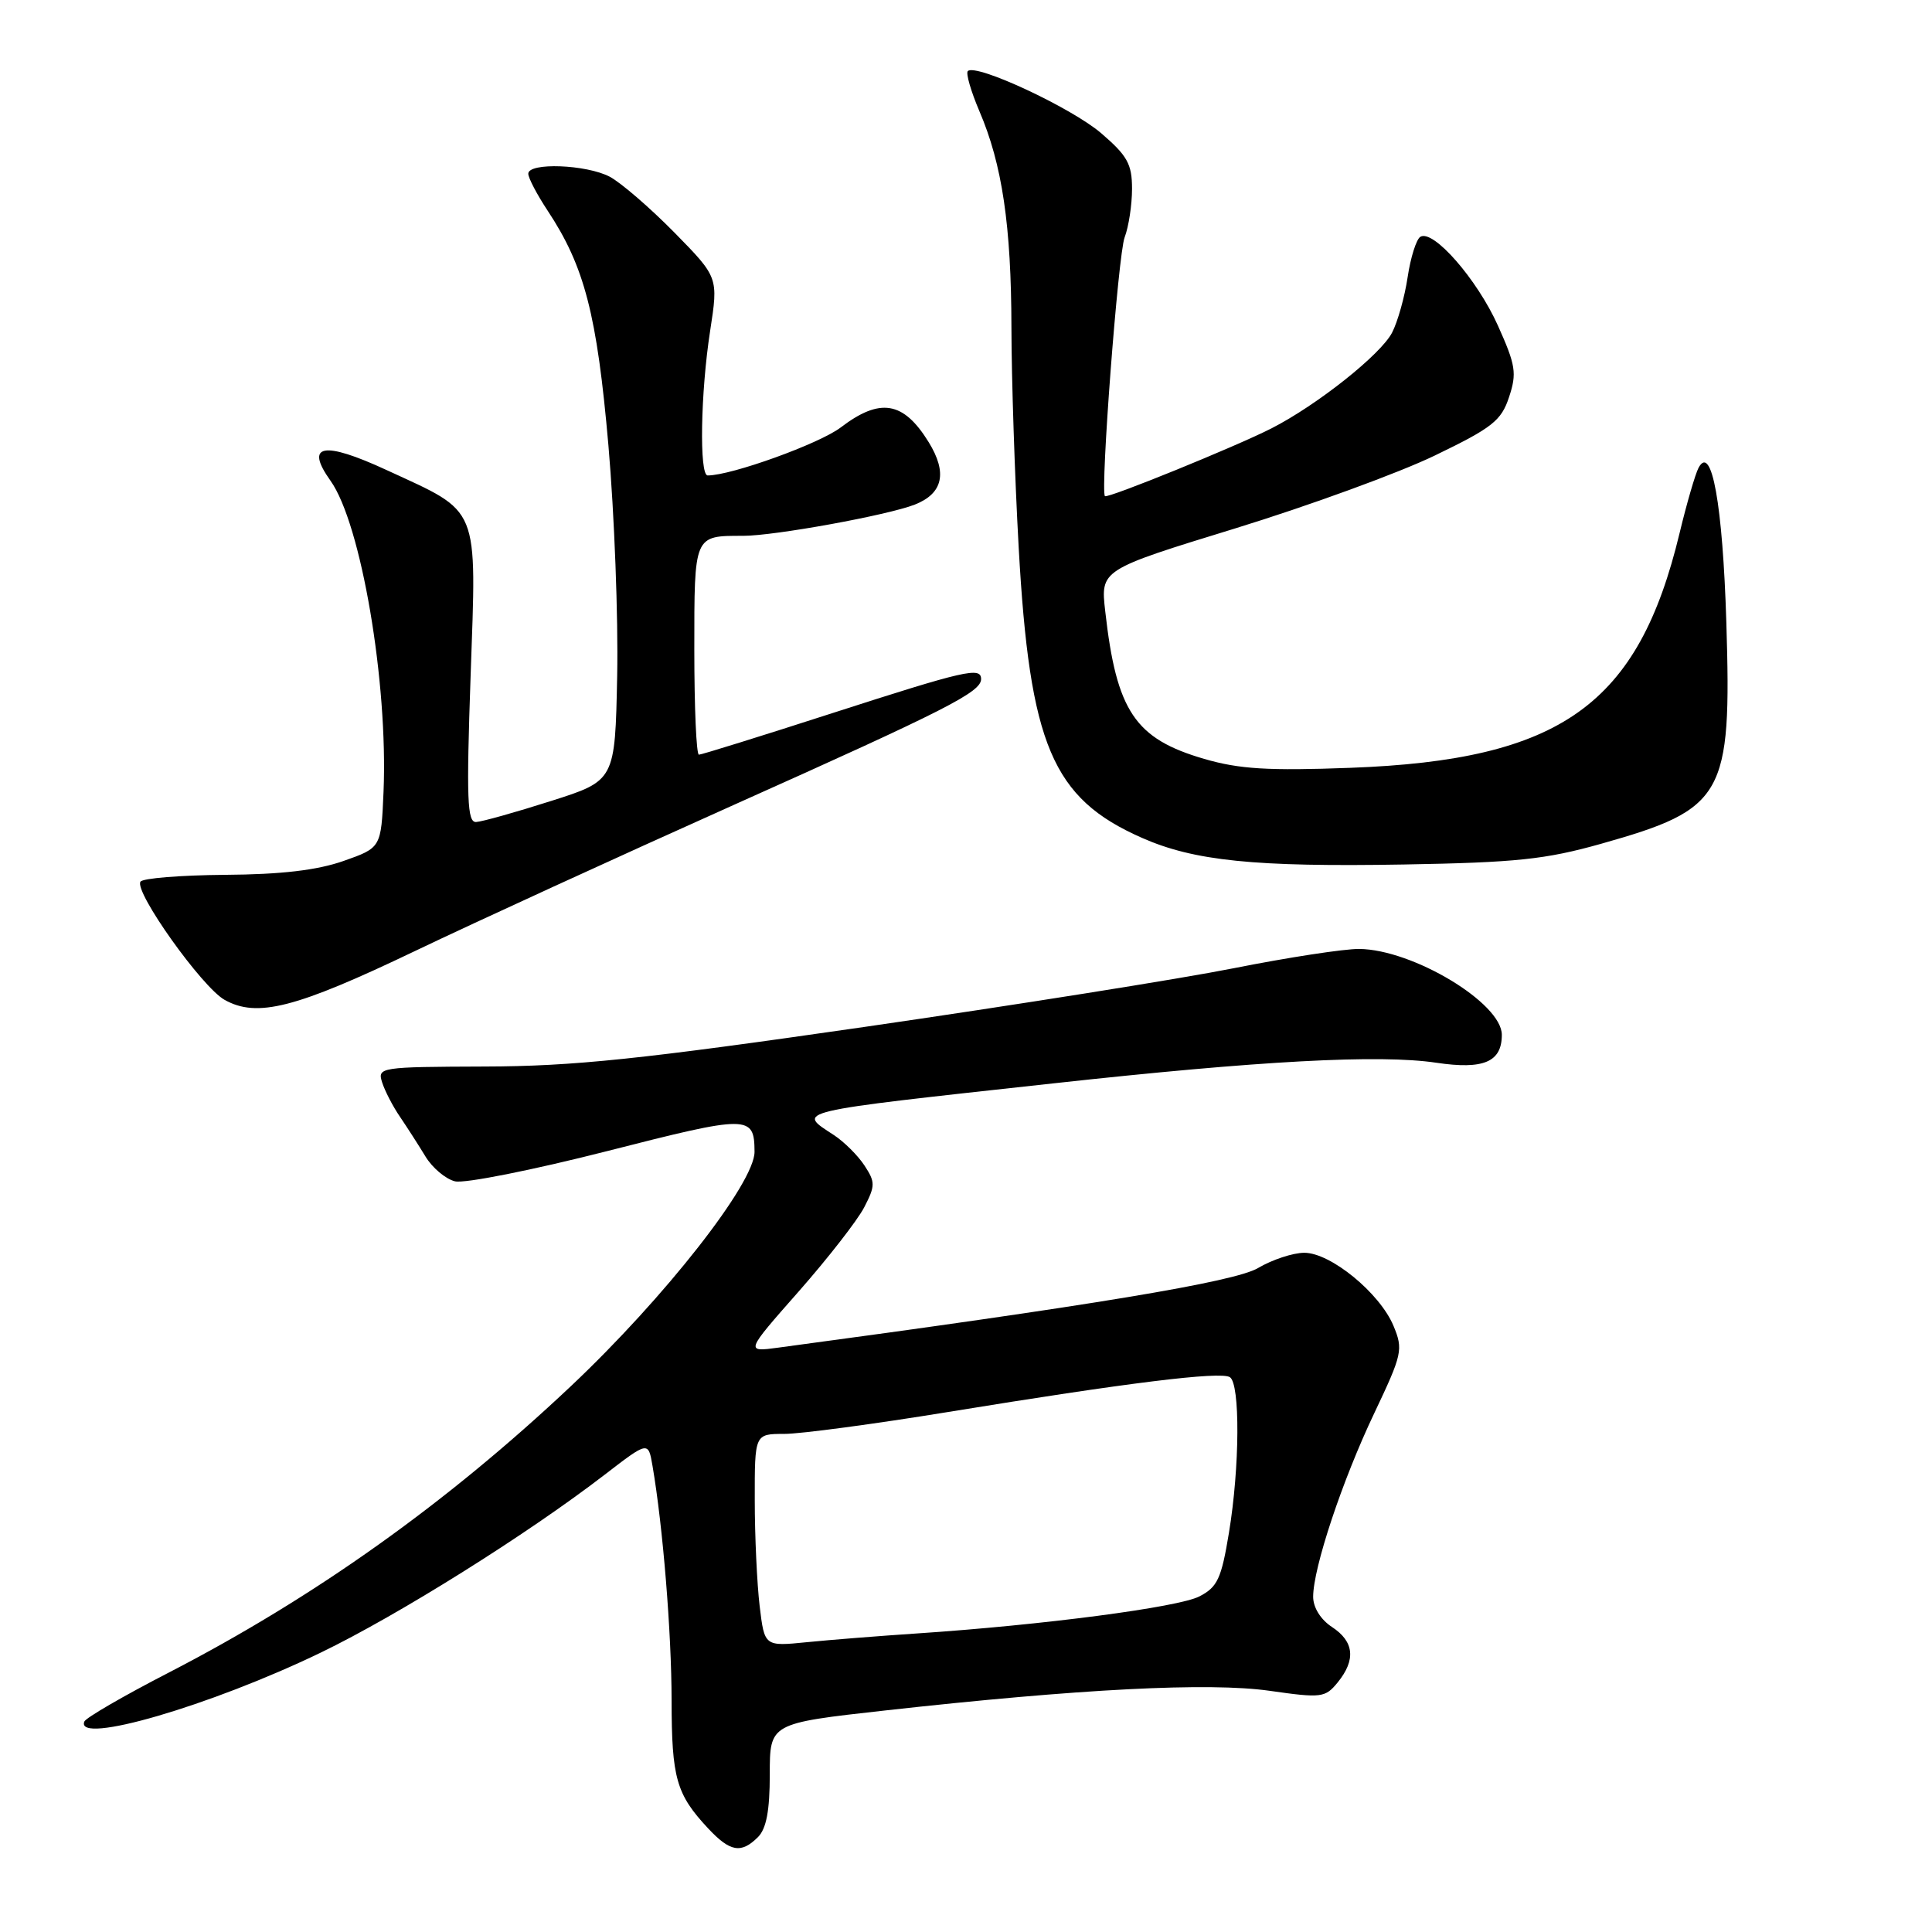 <?xml version="1.0" encoding="UTF-8" standalone="no"?>
<!DOCTYPE svg PUBLIC "-//W3C//DTD SVG 1.1//EN" "http://www.w3.org/Graphics/SVG/1.1/DTD/svg11.dtd" >
<svg xmlns="http://www.w3.org/2000/svg" xmlns:xlink="http://www.w3.org/1999/xlink" version="1.1" viewBox="0 0 256 256">
 <g >
 <path fill="currentColor"
d=" M 100.43 243.43 C 101.55 242.31 102.00 239.91 102.00 235.10 C 102.00 228.35 102.00 228.35 117.25 226.65 C 143.11 223.77 160.22 222.90 168.23 224.04 C 175.11 225.02 175.59 224.96 177.25 222.93 C 179.68 219.94 179.44 217.52 176.50 215.59 C 175.00 214.61 174.00 213.01 174.00 211.58 C 174.00 207.76 177.86 196.15 182.10 187.25 C 185.82 179.41 185.95 178.82 184.64 175.67 C 182.82 171.33 176.32 166.00 172.83 166.00 C 171.34 166.00 168.57 166.91 166.68 168.03 C 163.57 169.86 144.69 172.99 103.12 178.57 C 98.75 179.16 98.75 179.16 105.82 171.14 C 109.71 166.72 113.62 161.70 114.51 159.98 C 115.99 157.12 115.99 156.64 114.55 154.44 C 113.68 153.11 111.85 151.29 110.49 150.40 C 105.55 147.17 104.64 147.38 139.50 143.56 C 166.90 140.55 182.79 139.69 190.33 140.82 C 196.59 141.75 199.00 140.72 199.00 137.12 C 199.00 132.91 187.22 125.82 180.11 125.74 C 178.12 125.72 170.65 126.87 163.50 128.29 C 156.35 129.71 134.30 133.21 114.50 136.08 C 84.86 140.36 75.98 141.29 64.24 141.32 C 50.34 141.37 50.00 141.42 50.63 143.41 C 50.99 144.54 52.05 146.60 53.00 147.98 C 53.94 149.37 55.46 151.73 56.37 153.23 C 57.28 154.74 59.04 156.22 60.28 156.53 C 61.52 156.85 70.59 155.04 80.44 152.53 C 99.27 147.72 99.95 147.72 99.98 152.61 C 100.01 156.73 88.10 171.93 75.63 183.69 C 59.16 199.21 41.67 211.66 22.30 221.66 C 16.36 224.72 11.35 227.63 11.17 228.12 C 9.98 231.25 27.90 226.03 42.50 218.98 C 52.73 214.04 69.84 203.32 80.13 195.40 C 85.90 190.96 85.90 190.96 86.46 194.23 C 87.84 202.27 88.98 216.30 88.99 225.32 C 89.00 235.61 89.61 237.75 93.81 242.25 C 96.74 245.39 98.20 245.65 100.43 243.43 Z  M 55.00 126.01 C 62.98 122.19 81.99 113.48 97.26 106.64 C 125.50 94.00 130.00 91.71 130.00 89.98 C 130.00 88.33 127.92 88.81 110.27 94.50 C 100.89 97.53 92.94 100.00 92.61 100.00 C 92.27 100.00 92.00 93.75 92.00 86.11 C 92.00 70.82 91.92 71.00 98.47 71.00 C 102.65 71.00 117.62 68.27 121.22 66.86 C 124.96 65.38 125.56 62.65 123.05 58.58 C 119.71 53.17 116.62 52.66 111.40 56.64 C 108.58 58.79 96.92 63.00 93.77 63.00 C 92.64 63.00 92.83 51.98 94.10 43.82 C 95.19 36.75 95.19 36.75 89.35 30.80 C 86.13 27.53 82.28 24.21 80.80 23.42 C 77.70 21.79 70.00 21.50 70.00 23.02 C 70.00 23.58 71.15 25.77 72.55 27.89 C 77.46 35.31 79.10 41.66 80.62 59.03 C 81.41 68.13 81.93 81.85 81.78 89.51 C 81.50 103.44 81.50 103.44 73.00 106.14 C 68.33 107.63 63.87 108.88 63.09 108.92 C 61.91 108.99 61.79 105.93 62.36 89.52 C 63.15 66.70 63.69 68.04 51.26 62.30 C 42.81 58.39 40.34 58.86 43.80 63.71 C 47.85 69.40 51.43 90.44 50.82 104.92 C 50.50 112.33 50.50 112.33 45.50 114.09 C 42.01 115.31 37.27 115.87 29.81 115.92 C 23.93 115.97 18.89 116.37 18.61 116.83 C 17.77 118.18 26.76 130.80 29.75 132.48 C 34.07 134.90 39.17 133.59 55.00 126.01 Z  M 212.14 111.81 C 228.49 107.20 229.46 105.50 228.75 82.50 C 228.27 66.87 226.81 58.71 225.06 62.00 C 224.63 62.83 223.50 66.70 222.56 70.61 C 217.09 93.41 206.86 100.71 178.93 101.74 C 168.06 102.15 164.20 101.91 159.57 100.56 C 150.39 97.89 147.94 94.25 146.45 81.00 C 145.82 75.50 145.82 75.50 163.66 70.02 C 173.47 67.00 185.39 62.65 190.14 60.35 C 197.76 56.67 198.93 55.74 199.96 52.61 C 201.01 49.45 200.84 48.39 198.48 43.14 C 195.73 37.01 189.90 30.33 188.20 31.38 C 187.67 31.71 186.91 34.11 186.52 36.72 C 186.13 39.34 185.20 42.64 184.46 44.07 C 182.96 46.98 174.52 53.68 168.46 56.77 C 163.75 59.17 146.75 66.09 146.41 65.74 C 145.78 65.09 148.16 33.70 149.02 31.45 C 149.56 30.03 150.00 27.13 150.00 25.01 C 150.00 21.73 149.38 20.63 145.90 17.64 C 141.94 14.26 129.30 8.37 128.24 9.42 C 127.96 9.71 128.65 12.09 129.77 14.72 C 132.80 21.77 134.00 29.91 134.02 43.43 C 134.03 50.07 134.46 63.16 134.98 72.53 C 136.44 98.70 139.43 105.78 151.29 111.01 C 158.22 114.08 166.24 114.89 186.00 114.55 C 200.91 114.29 204.78 113.88 212.14 111.81 Z  M 100.66 212.83 C 100.31 209.90 100.01 203.56 100.01 198.75 C 100.00 190.00 100.00 190.00 103.92 190.00 C 106.08 190.00 115.87 188.69 125.67 187.09 C 149.36 183.22 161.70 181.69 162.96 182.48 C 164.34 183.33 164.28 194.41 162.84 203.11 C 161.84 209.18 161.32 210.30 158.93 211.53 C 156.16 212.97 138.16 215.33 121.50 216.44 C 116.55 216.77 109.98 217.29 106.90 217.60 C 101.30 218.16 101.30 218.16 100.66 212.83 Z "/>
</g>
</svg>